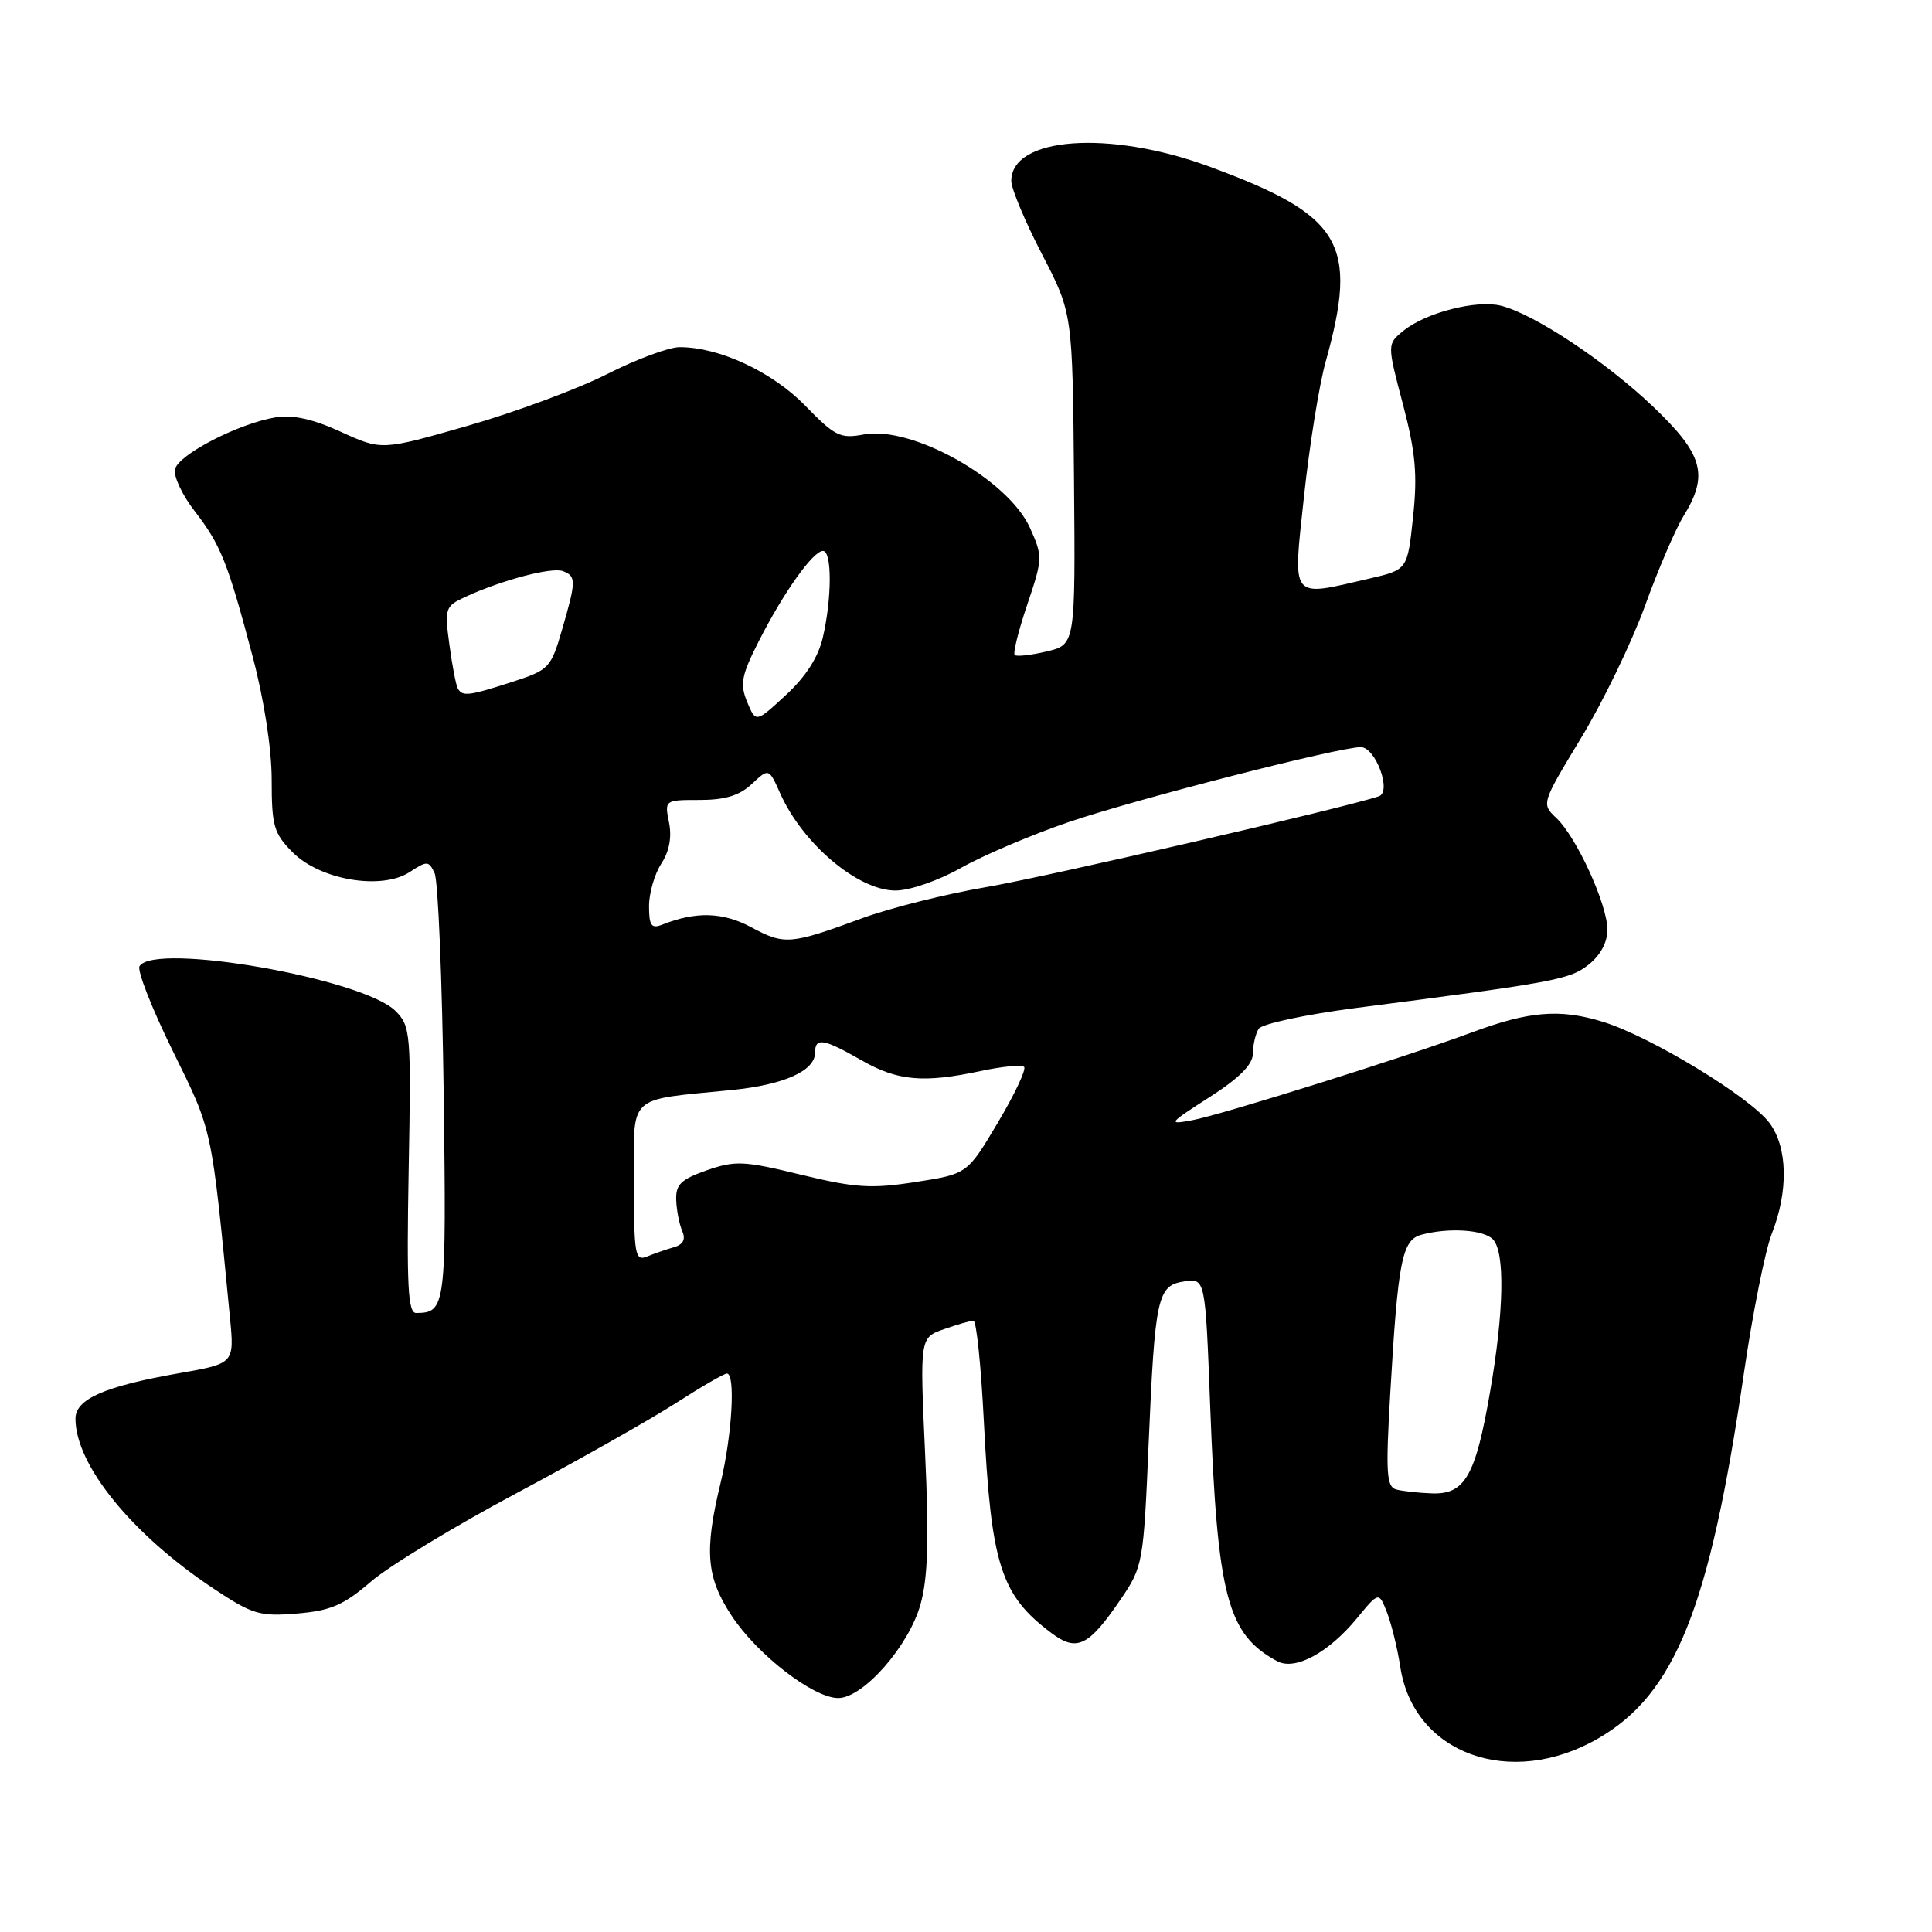 <?xml version="1.0" encoding="UTF-8" standalone="no"?>
<!DOCTYPE svg PUBLIC "-//W3C//DTD SVG 1.1//EN" "http://www.w3.org/Graphics/SVG/1.1/DTD/svg11.dtd" >
<svg xmlns="http://www.w3.org/2000/svg" xmlns:xlink="http://www.w3.org/1999/xlink" version="1.1" viewBox="0 0 256 256">
 <g >
 <path fill="currentColor"
d=" M 211.72 230.38 C 221.98 224.47 226.53 213.10 231.07 182.00 C 232.23 174.03 233.90 165.70 234.76 163.50 C 236.99 157.86 236.88 152.05 234.48 148.82 C 231.93 145.37 218.67 137.32 212.38 135.39 C 206.69 133.64 202.60 133.98 195.00 136.81 C 186.59 139.95 161.94 147.69 158.00 148.43 C 154.68 149.05 154.80 148.89 160.25 145.39 C 164.23 142.84 166.00 141.06 166.02 139.60 C 166.02 138.45 166.37 136.97 166.78 136.32 C 167.20 135.67 172.93 134.44 179.52 133.58 C 206.23 130.13 207.98 129.80 210.50 127.82 C 212.06 126.59 213.00 124.85 212.99 123.18 C 212.98 119.84 208.90 110.92 206.22 108.39 C 204.23 106.51 204.25 106.46 209.51 97.77 C 212.42 92.97 216.22 85.10 217.97 80.28 C 219.71 75.46 222.01 70.11 223.07 68.39 C 226.45 62.92 225.69 60.21 219.02 53.86 C 212.71 47.86 203.29 41.61 198.88 40.51 C 195.66 39.70 188.94 41.42 185.99 43.81 C 183.79 45.59 183.79 45.59 185.89 53.54 C 187.57 59.94 187.84 62.87 187.24 68.49 C 186.50 75.49 186.50 75.49 181.50 76.65 C 170.84 79.12 171.30 79.69 172.79 65.75 C 173.51 59.01 174.80 51.02 175.64 48.00 C 180.05 32.22 177.86 28.54 160.18 22.05 C 146.94 17.19 134.00 18.14 134.00 23.98 C 134.00 25.00 135.83 29.36 138.06 33.67 C 142.12 41.50 142.12 41.50 142.31 63.45 C 142.50 85.41 142.50 85.41 138.70 86.32 C 136.60 86.82 134.69 87.03 134.45 86.79 C 134.21 86.54 134.96 83.53 136.12 80.10 C 138.17 74.03 138.18 73.73 136.47 69.93 C 133.58 63.53 120.85 56.38 114.46 57.57 C 111.35 58.16 110.63 57.80 106.71 53.77 C 102.35 49.28 95.33 46.00 90.07 46.00 C 88.66 45.99 84.32 47.60 80.44 49.57 C 76.56 51.54 68.25 54.62 61.98 56.42 C 50.57 59.69 50.57 59.69 45.19 57.23 C 41.51 55.54 38.79 54.93 36.55 55.30 C 31.61 56.10 23.54 60.28 23.18 62.22 C 23.01 63.17 24.18 65.65 25.79 67.72 C 29.26 72.21 30.17 74.50 33.48 87.00 C 34.99 92.70 36.00 99.23 36.00 103.33 C 36.00 109.47 36.28 110.43 38.80 112.96 C 42.46 116.62 50.58 117.98 54.29 115.55 C 56.59 114.04 56.82 114.05 57.59 115.71 C 58.05 116.70 58.59 129.83 58.79 144.90 C 59.16 173.25 59.07 173.94 55.15 173.98 C 54.06 174.00 53.87 170.45 54.15 155.03 C 54.49 136.87 54.41 135.97 52.41 133.96 C 48.10 129.66 20.47 124.82 18.49 128.02 C 18.14 128.58 20.13 133.64 22.90 139.27 C 28.20 150.04 27.99 149.05 30.47 174.58 C 31.06 180.67 31.06 180.67 23.78 181.95 C 13.86 183.69 10.00 185.38 10.00 187.98 C 10.00 194.11 17.48 203.31 28.30 210.50 C 33.46 213.93 34.42 214.21 39.35 213.80 C 43.81 213.43 45.51 212.70 49.13 209.59 C 51.53 207.51 60.25 202.22 68.50 197.82 C 76.75 193.42 86.23 188.06 89.57 185.91 C 92.91 183.76 95.95 182.00 96.32 182.00 C 97.48 182.00 97.00 190.20 95.48 196.50 C 93.29 205.56 93.59 209.03 96.97 214.13 C 100.38 219.29 107.79 225.00 111.07 225.00 C 114.38 225.00 120.43 218.11 121.97 212.59 C 122.95 209.11 123.11 204.00 122.58 192.58 C 121.88 177.24 121.88 177.24 125.09 176.12 C 126.85 175.50 128.61 175.00 128.99 175.00 C 129.38 175.00 129.99 180.96 130.36 188.25 C 131.33 207.41 132.59 211.36 139.35 216.41 C 142.70 218.91 144.26 218.14 148.50 211.91 C 151.43 207.61 151.52 207.12 152.19 191.50 C 153.04 171.76 153.35 170.32 156.95 169.79 C 159.71 169.39 159.71 169.39 160.36 186.44 C 161.32 211.61 162.63 216.56 169.24 220.12 C 171.60 221.39 176.01 219.02 179.77 214.47 C 182.71 210.89 182.71 210.89 183.80 213.70 C 184.39 215.24 185.18 218.47 185.55 220.89 C 187.31 232.40 200.12 237.05 211.72 230.38 Z  M 185.00 197.36 C 183.72 197.01 183.60 195.16 184.21 184.73 C 185.24 167.01 185.77 164.30 188.35 163.61 C 191.94 162.64 196.53 162.93 197.80 164.20 C 199.44 165.84 199.30 173.74 197.43 184.50 C 195.51 195.59 194.10 198.04 189.73 197.88 C 187.95 197.82 185.82 197.58 185.00 197.36 Z  M 84.00 156.72 C 84.00 144.80 82.89 145.84 97.00 144.43 C 103.91 143.73 108.00 141.89 108.00 139.48 C 108.00 137.43 109.12 137.61 114.15 140.49 C 118.96 143.24 122.37 143.54 130.02 141.90 C 132.83 141.30 135.39 141.06 135.70 141.37 C 136.01 141.68 134.45 145.00 132.22 148.75 C 128.17 155.56 128.17 155.56 121.34 156.62 C 115.46 157.54 113.33 157.40 106.15 155.66 C 98.58 153.81 97.43 153.76 93.65 155.07 C 90.23 156.27 89.52 156.96 89.60 159.01 C 89.65 160.38 90.01 162.23 90.40 163.12 C 90.88 164.22 90.53 164.90 89.31 165.26 C 88.31 165.54 86.71 166.10 85.75 166.49 C 84.15 167.15 84.00 166.32 84.00 156.72 Z  M 99.59 122.89 C 95.80 120.85 92.25 120.74 87.75 122.52 C 86.31 123.09 86.00 122.66 86.00 120.07 C 86.00 118.34 86.73 115.82 87.62 114.45 C 88.68 112.84 89.04 110.93 88.65 108.99 C 88.05 106.01 88.07 106.00 92.71 106.00 C 96.08 106.00 98.00 105.41 99.62 103.88 C 101.88 101.77 101.88 101.77 103.38 105.13 C 106.37 111.83 113.69 118.00 118.65 118.00 C 120.56 118.00 124.35 116.69 127.37 114.98 C 130.31 113.33 136.72 110.60 141.61 108.93 C 150.38 105.93 177.39 99.00 180.31 99.00 C 182.27 99.00 184.45 104.91 182.71 105.51 C 178.50 106.97 138.65 116.19 130.66 117.55 C 125.34 118.46 117.95 120.31 114.24 121.67 C 104.72 125.17 103.96 125.23 99.59 122.89 Z  M 99.00 93.01 C 98.02 90.62 98.24 89.49 100.59 84.87 C 103.87 78.44 107.74 73.00 109.05 73.00 C 110.25 73.00 110.24 79.26 109.03 84.46 C 108.43 87.08 106.76 89.68 104.13 92.10 C 100.15 95.78 100.15 95.78 99.00 93.01 Z  M 60.67 91.25 C 60.43 90.84 59.92 88.22 59.55 85.44 C 58.89 80.59 58.98 80.33 61.68 79.08 C 66.50 76.86 73.13 75.11 74.60 75.68 C 76.36 76.35 76.35 76.99 74.47 83.45 C 73.00 88.51 72.75 88.78 67.86 90.36 C 62.12 92.21 61.30 92.31 60.67 91.25 Z "/>
</g>
</svg>